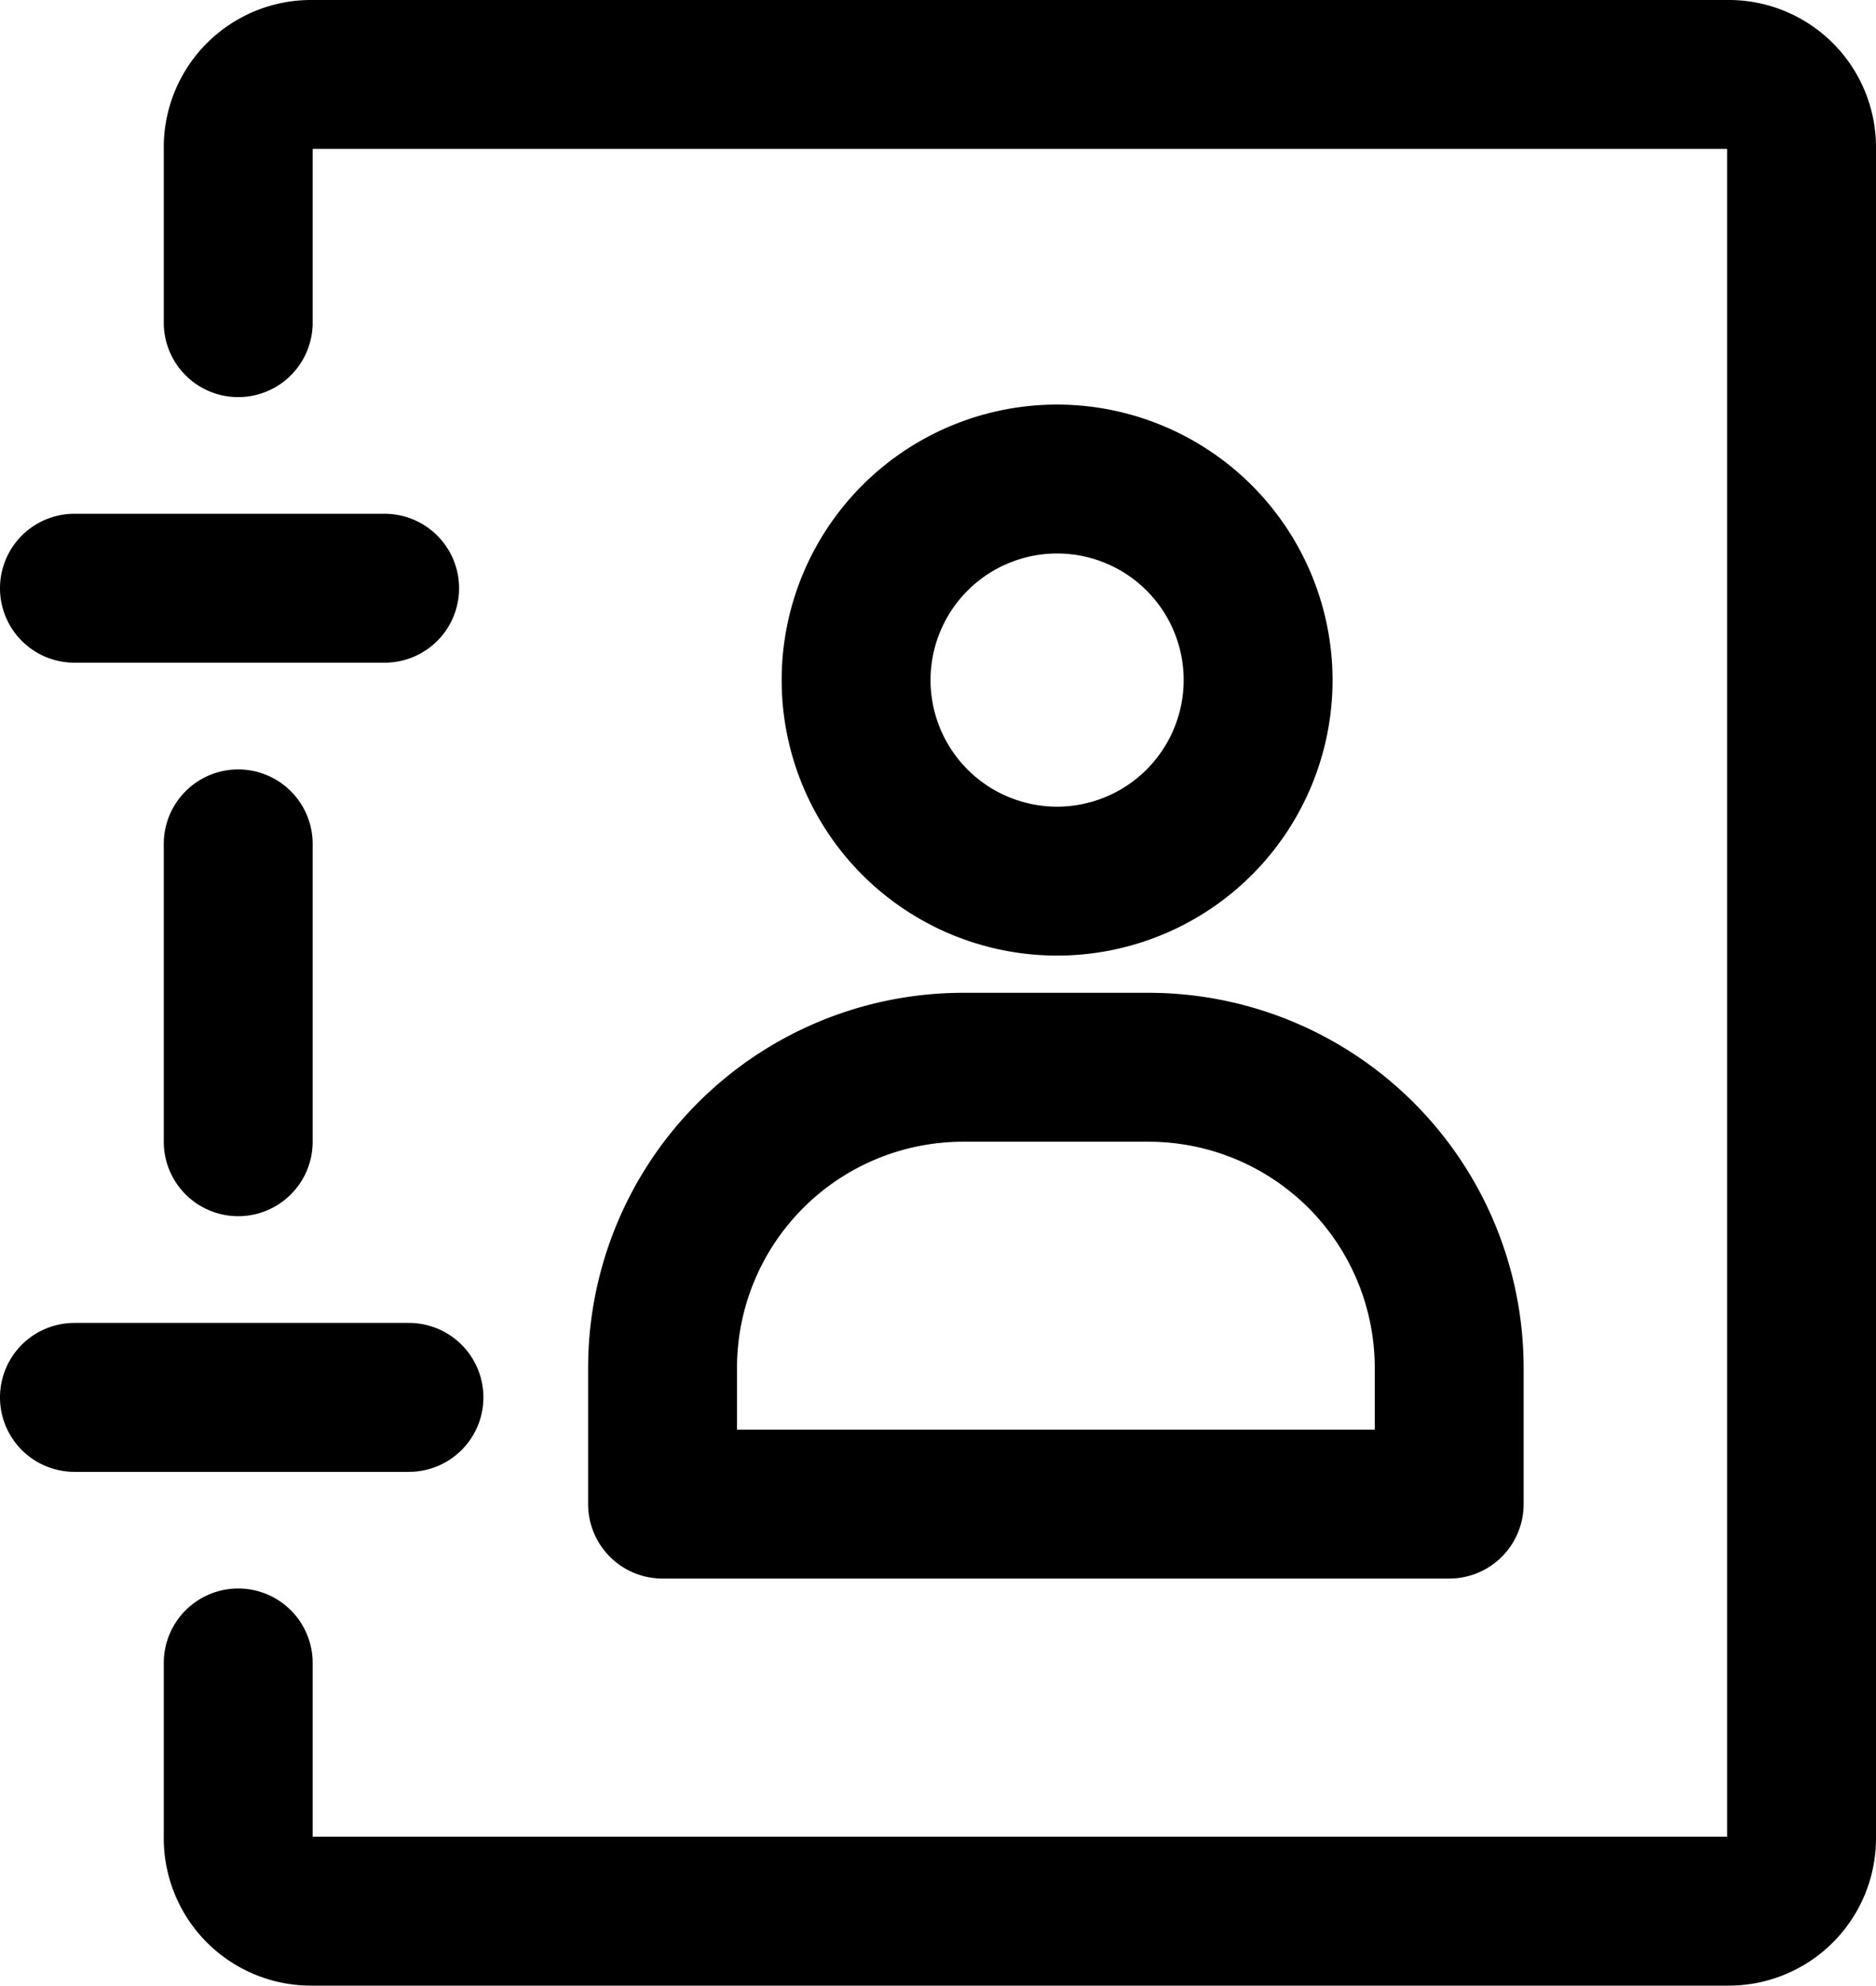<svg xmlns="http://www.w3.org/2000/svg" width="18.9" height="20" viewBox="0 0 18.9 20">
  <g id="contacts" transform="translate(-14.08)">
    <g id="Group_16976" data-name="Group 16976" transform="translate(21.955 4.075)">
      <g id="Group_16975" data-name="Group 16975">
        <path id="Path_15017" data-name="Path 15017" d="M218.455,104.32a2.775,2.775,0,1,0,2.775,2.775A2.778,2.778,0,0,0,218.455,104.32Zm0,4.05a1.275,1.275,0,1,1,1.275-1.275A1.276,1.276,0,0,1,218.455,108.37Z" transform="translate(-215.68 -104.32)"/>
      </g>
    </g>
    <g id="Group_16978" data-name="Group 16978" transform="translate(20.005 10)">
      <g id="Group_16977" data-name="Group 16977">
        <path id="Path_15018" data-name="Path 15018" d="M171.41,256h-1.875a3.779,3.779,0,0,0-3.775,3.775v1.375a.75.75,0,0,0,.75.75h7.925a.75.75,0,0,0,.75-.75v-1.375A3.779,3.779,0,0,0,171.41,256Zm2.275,4.4H167.26v-.625a2.278,2.278,0,0,1,2.275-2.275h1.875a2.278,2.278,0,0,1,2.275,2.275Z" transform="translate(-165.76 -256)"/>
      </g>
    </g>
    <g id="Group_16980" data-name="Group 16980" transform="translate(15.73 7.75)">
      <g id="Group_16979" data-name="Group 16979">
        <path id="Path_15019" data-name="Path 15019" d="M57.07,198.4a.75.75,0,0,0-.75.75v3a.75.75,0,0,0,1.5,0v-3A.75.75,0,0,0,57.07,198.4Z" transform="translate(-56.32 -198.4)"/>
      </g>
    </g>
    <g id="Group_16982" data-name="Group 16982" transform="translate(15.73)">
      <g id="Group_16981" data-name="Group 16981">
        <path id="Path_15020" data-name="Path 15020" d="M72.07,0H57.82a1.484,1.484,0,0,0-1.5,1.5V3.25a.75.75,0,1,0,1.5,0V1.5H72.07v17H57.82V16.75a.75.75,0,1,0-1.5,0V18.5a1.484,1.484,0,0,0,1.5,1.5H72.07a1.484,1.484,0,0,0,1.5-1.5V1.5A1.484,1.484,0,0,0,72.07,0Z" transform="translate(-56.32)"/>
      </g>
    </g>
    <g id="Group_16984" data-name="Group 16984" transform="translate(14.08 13.325)">
      <g id="Group_16983" data-name="Group 16983">
        <path id="Path_15021" data-name="Path 15021" d="M18.2,341.12H14.83a.75.75,0,0,0,0,1.5H18.2a.75.75,0,0,0,0-1.5Z" transform="translate(-14.08 -341.12)"/>
      </g>
    </g>
    <g id="Group_16986" data-name="Group 16986" transform="translate(14.08 5.175)">
      <g id="Group_16985" data-name="Group 16985">
        <path id="Path_15022" data-name="Path 15022" d="M17.955,132.48H14.83a.75.75,0,1,0,0,1.5h3.125a.75.75,0,1,0,0-1.5Z" transform="translate(-14.08 -132.48)"/>
      </g>
    </g>
  </g>
</svg>
